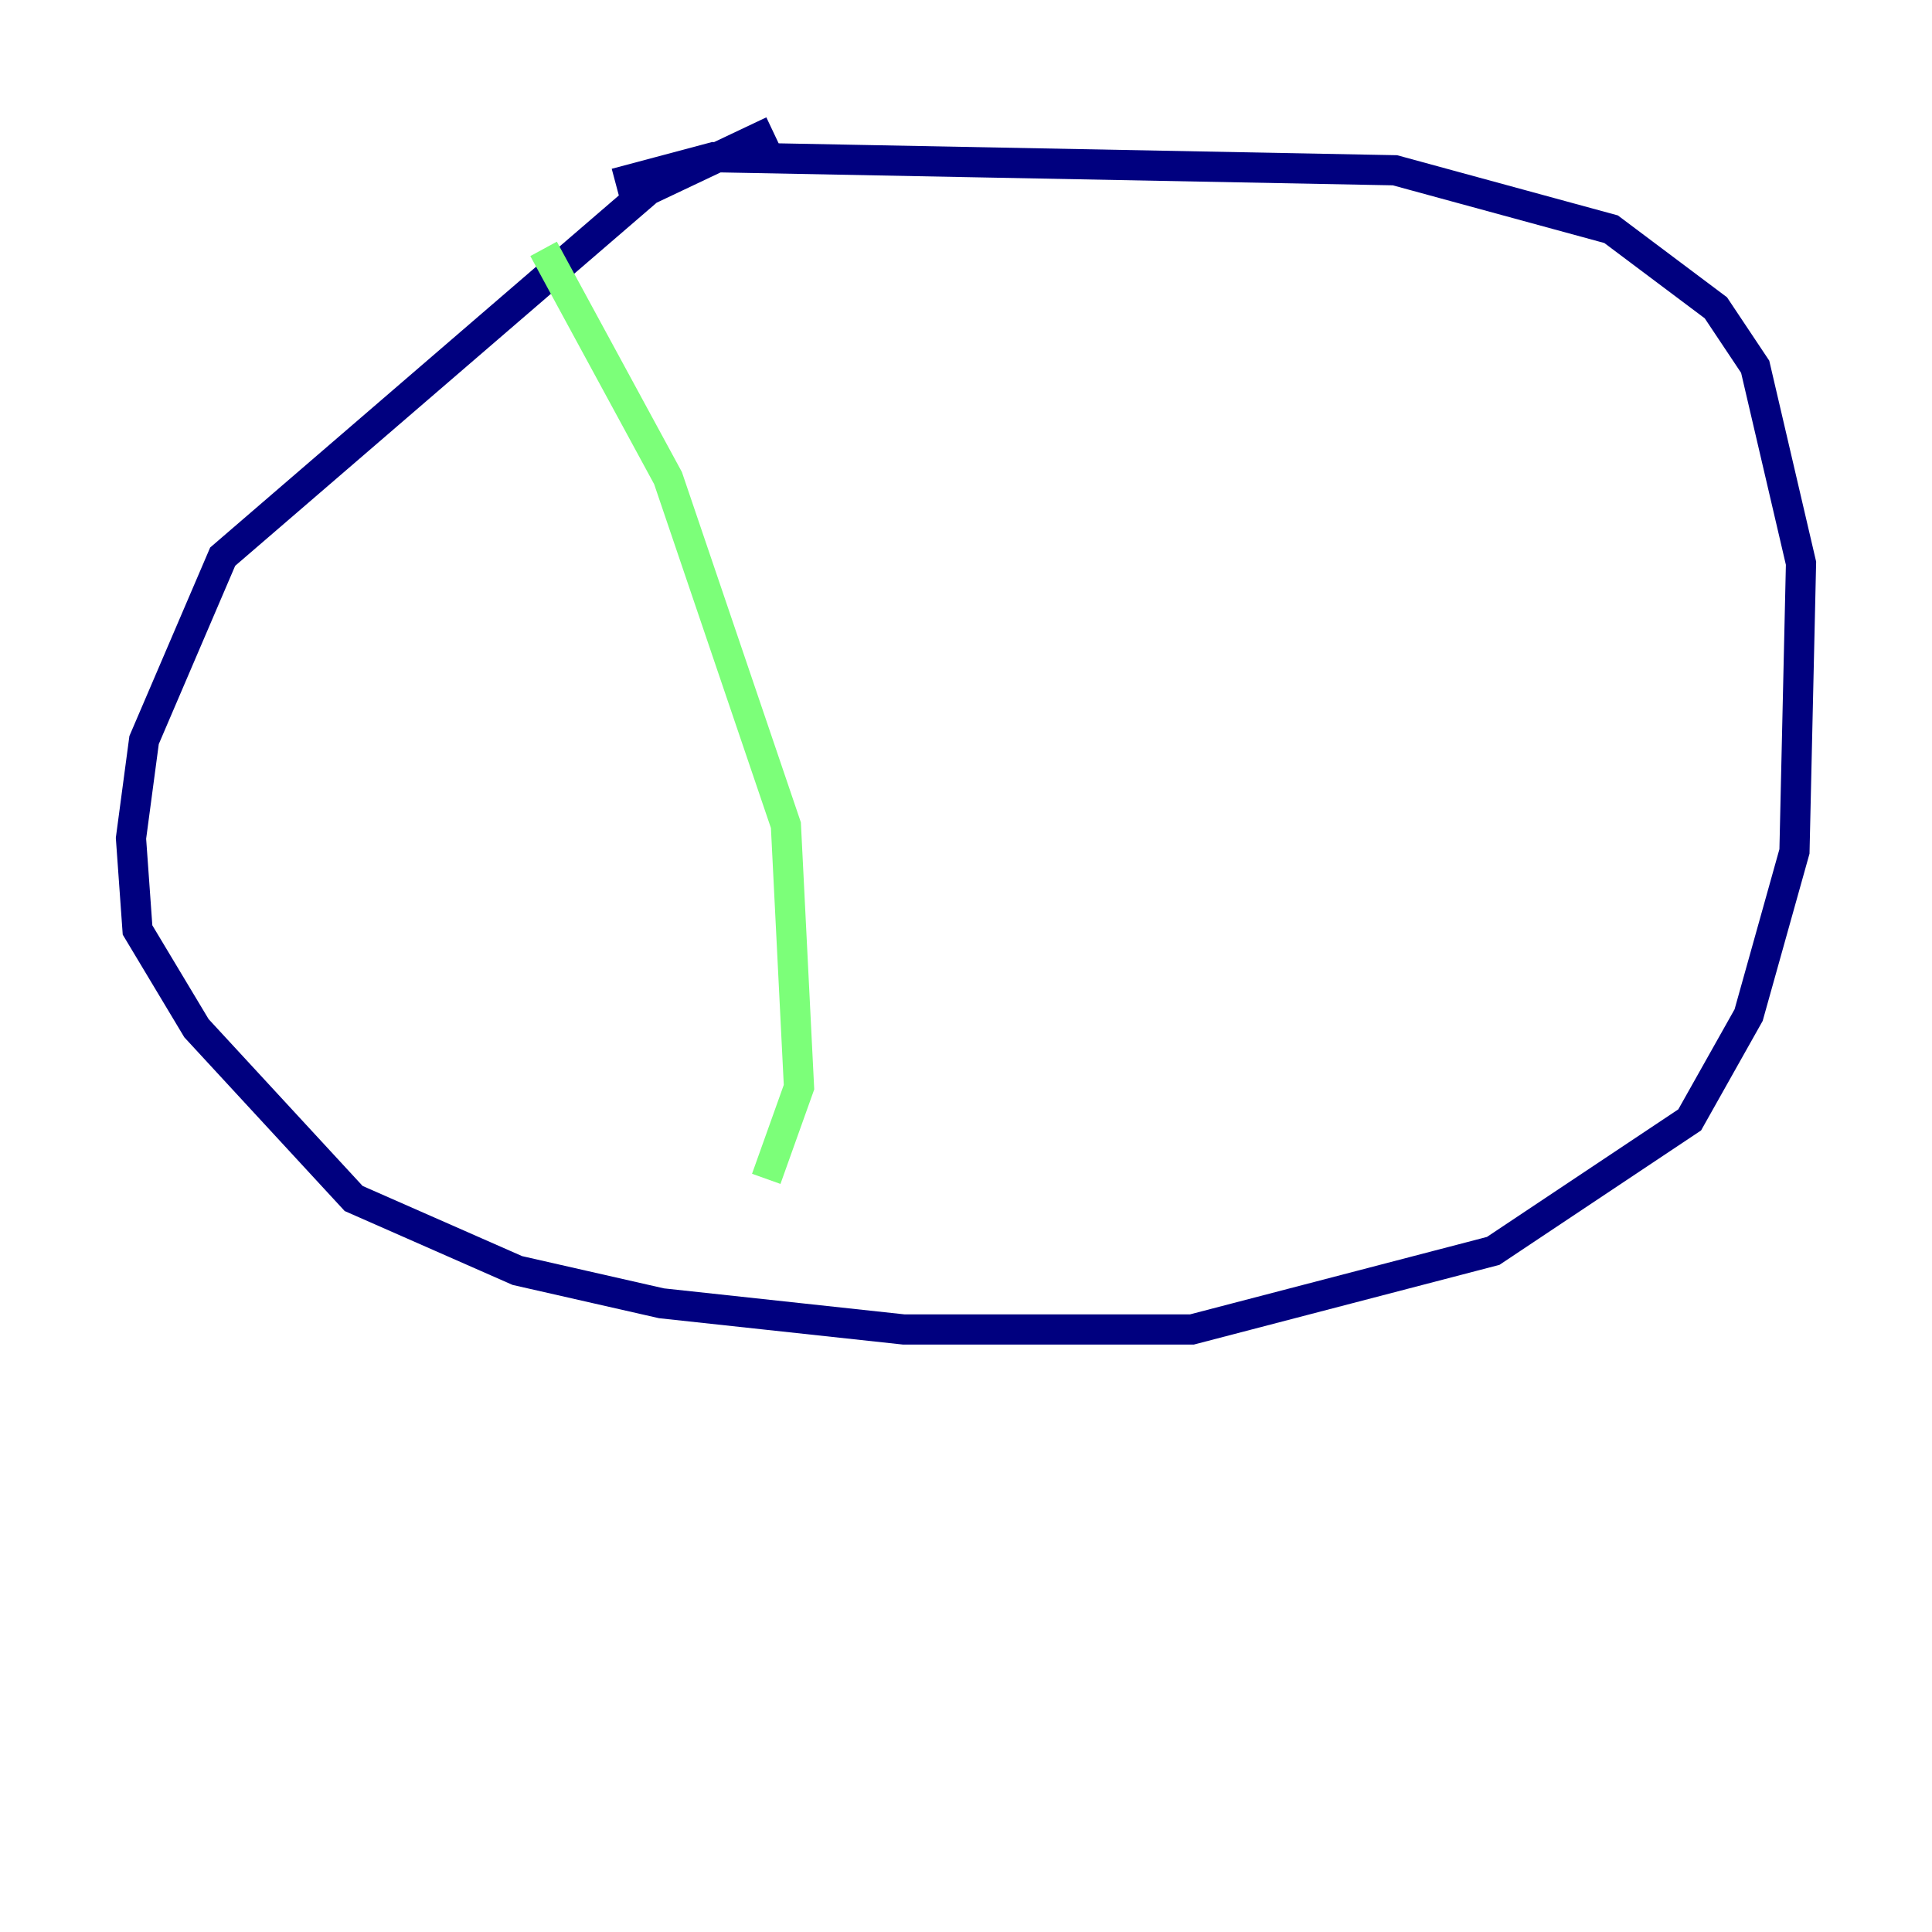 <?xml version="1.0" encoding="utf-8" ?>
<svg baseProfile="tiny" height="128" version="1.2" viewBox="0,0,128,128" width="128" xmlns="http://www.w3.org/2000/svg" xmlns:ev="http://www.w3.org/2001/xml-events" xmlns:xlink="http://www.w3.org/1999/xlink"><defs /><polyline fill="none" points="51.2,8.678 42.956,12.583 14.752,36.881 9.546,49.031 8.678,55.539 9.112,61.614 13.017,68.122 23.43,79.403 34.278,84.176 43.824,86.346 59.878,88.081 78.969,88.081 98.929,82.875 111.946,74.197 115.851,67.254 118.888,56.407 119.322,37.315 116.285,24.298 113.681,20.393 106.739,15.186 92.42,11.281 47.295,10.414 40.786,12.149" stroke="#00007f" stroke-width="2" /><polyline fill="none" points="36.014,16.488 44.258,31.675 52.068,54.671 52.936,72.027 50.766,78.102" stroke="#7cff79" stroke-width="2" /><polyline fill="none" points="50.766,78.102 50.766,78.102" stroke="#7f0000" stroke-width="2" /></svg>